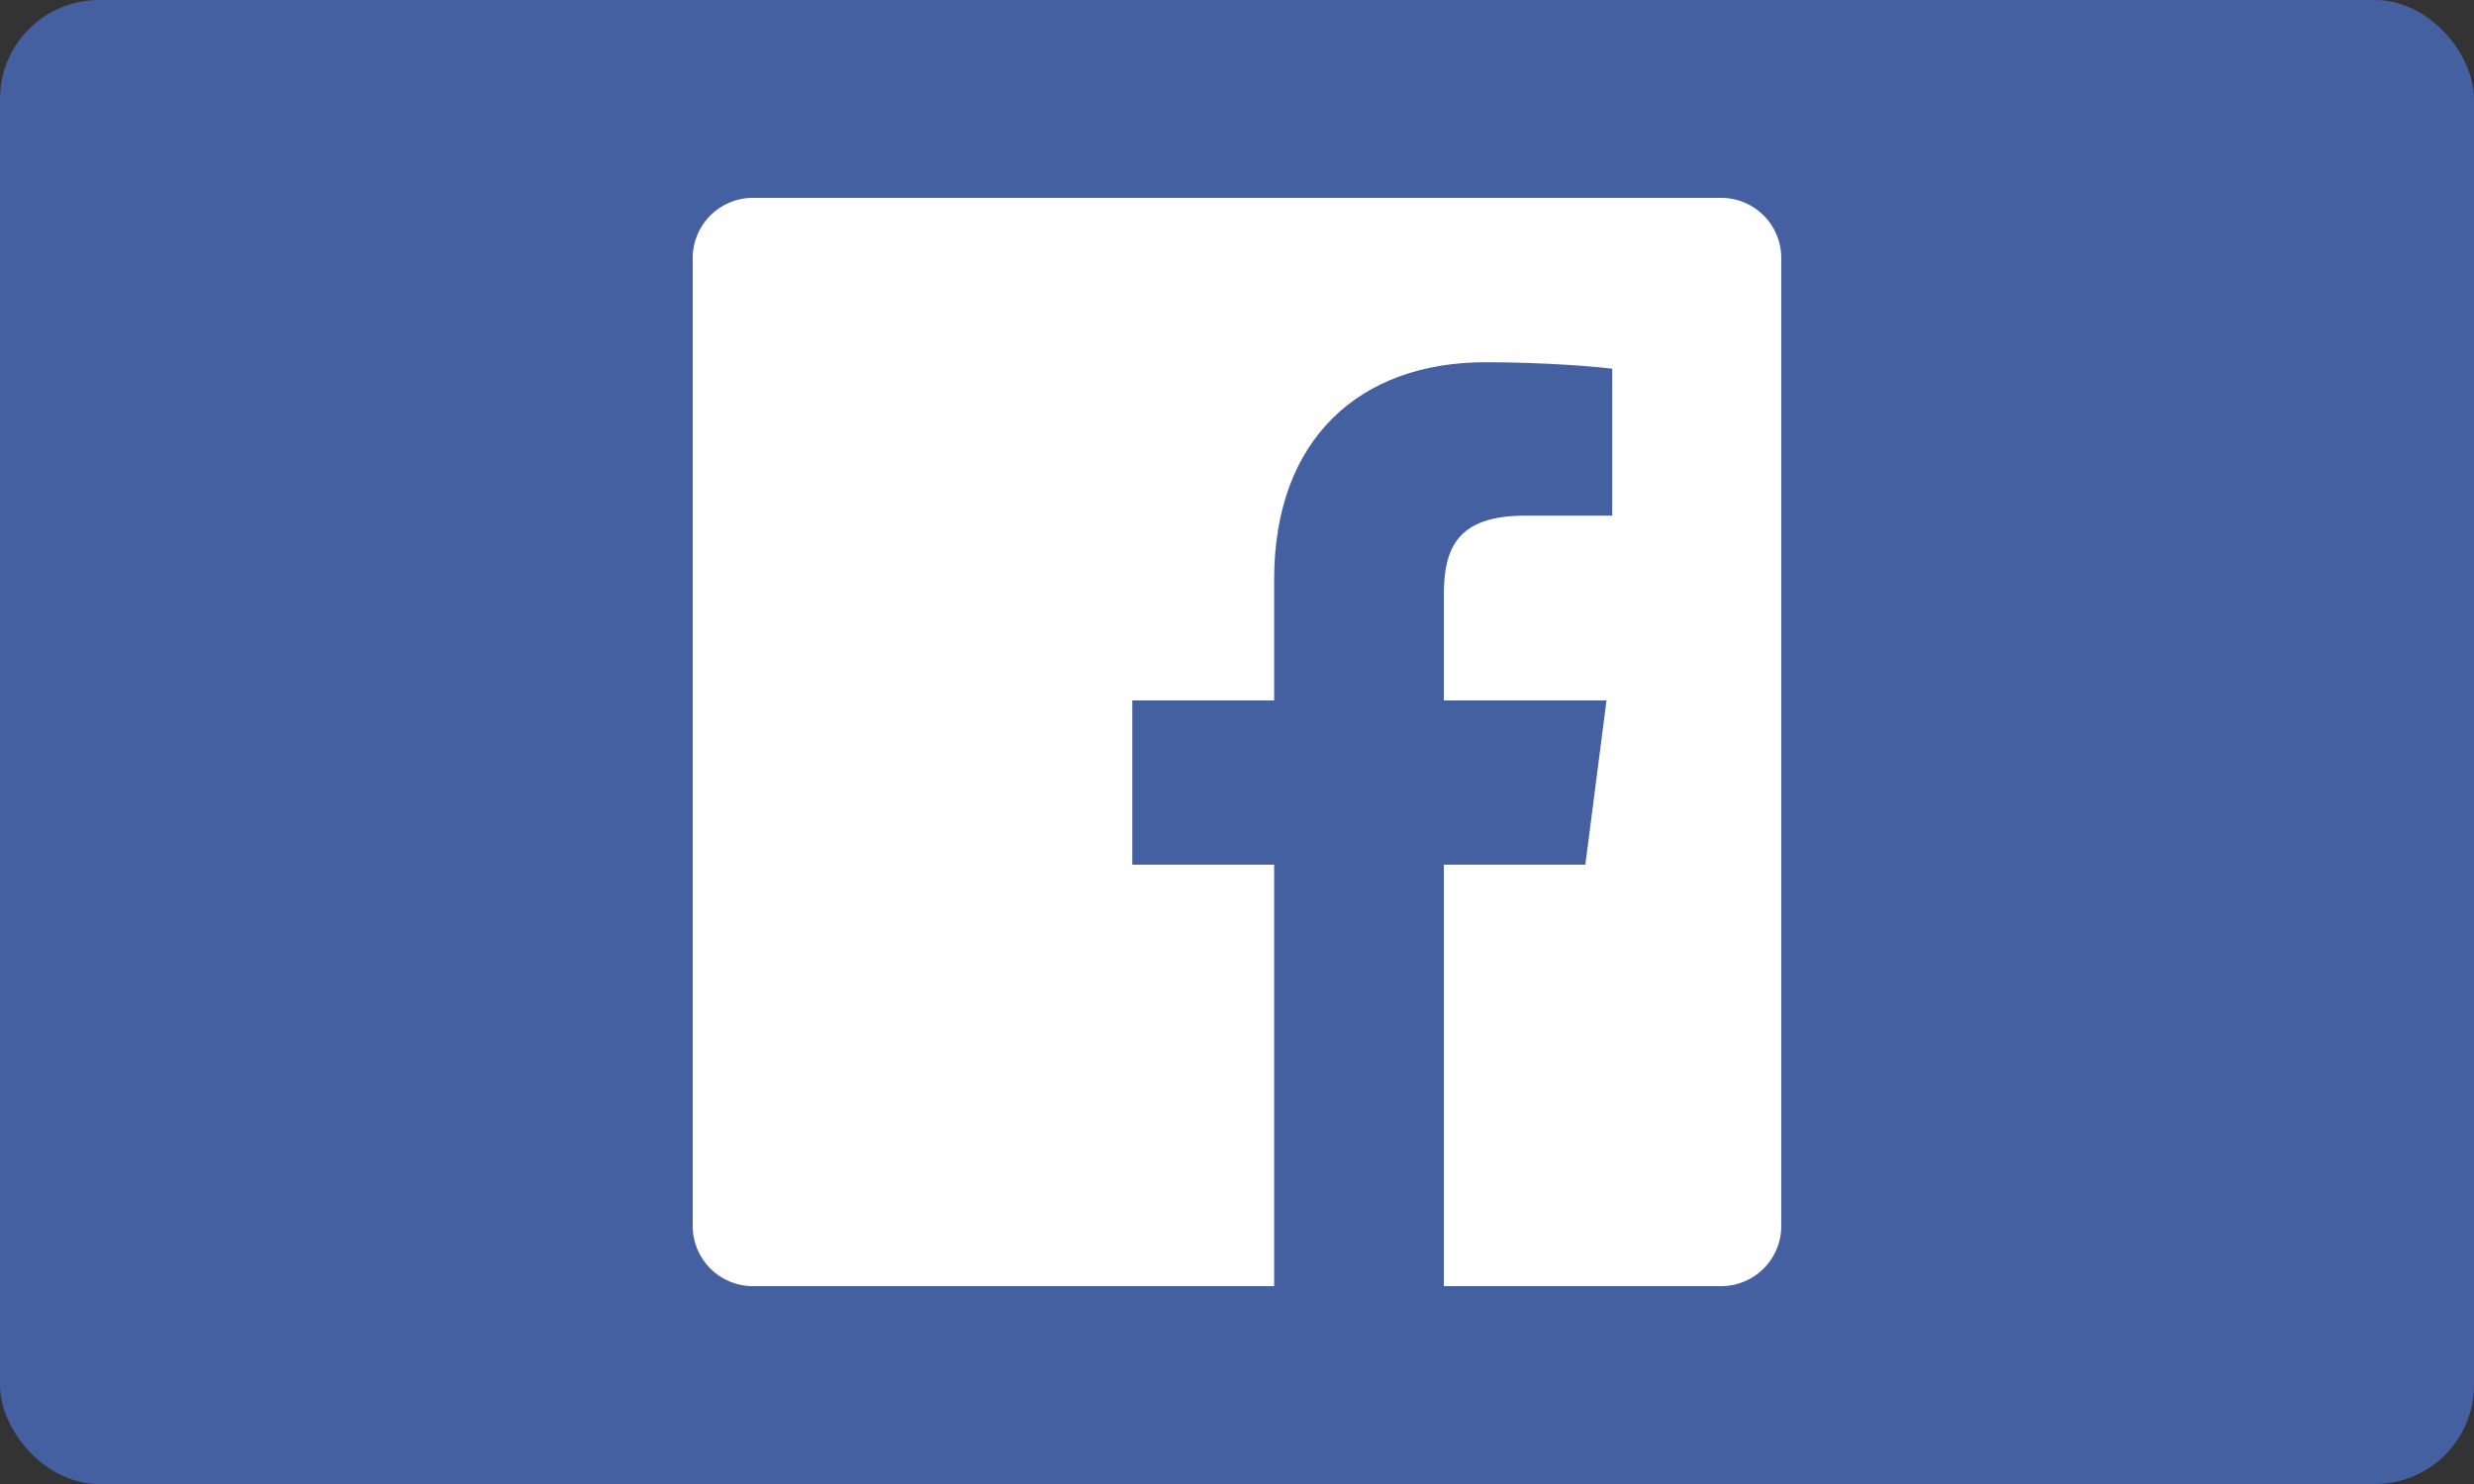 <svg xmlns="http://www.w3.org/2000/svg" width="50" height="30" viewBox="0 0 50 30">
    <rect x="0" y="0" width="50" height="30" fill="#333333" stroke="none"/>
    <g fill="none" fill-rule="evenodd">
        <rect width="50" height="30" fill="#4460A0" rx="2"/>
        <path fill="#FFF" d="M15.214 26c-.67 0-1.214-.544-1.214-1.214V5.214C14 4.544 14.544 4 15.214 4h19.572C35.456 4 36 4.544 36 5.214v19.572c0 .67-.544 1.214-1.214 1.214H29.18v-8.52h2.86l.428-3.32H29.18v-2.12c0-.96.267-1.616 1.645-1.616h1.758v-2.97c-.304-.04-1.347-.131-2.562-.131-2.535 0-4.27 1.547-4.27 4.389v2.448h-2.867v3.32h2.867V26H15.214z"/>
    </g>
</svg>
